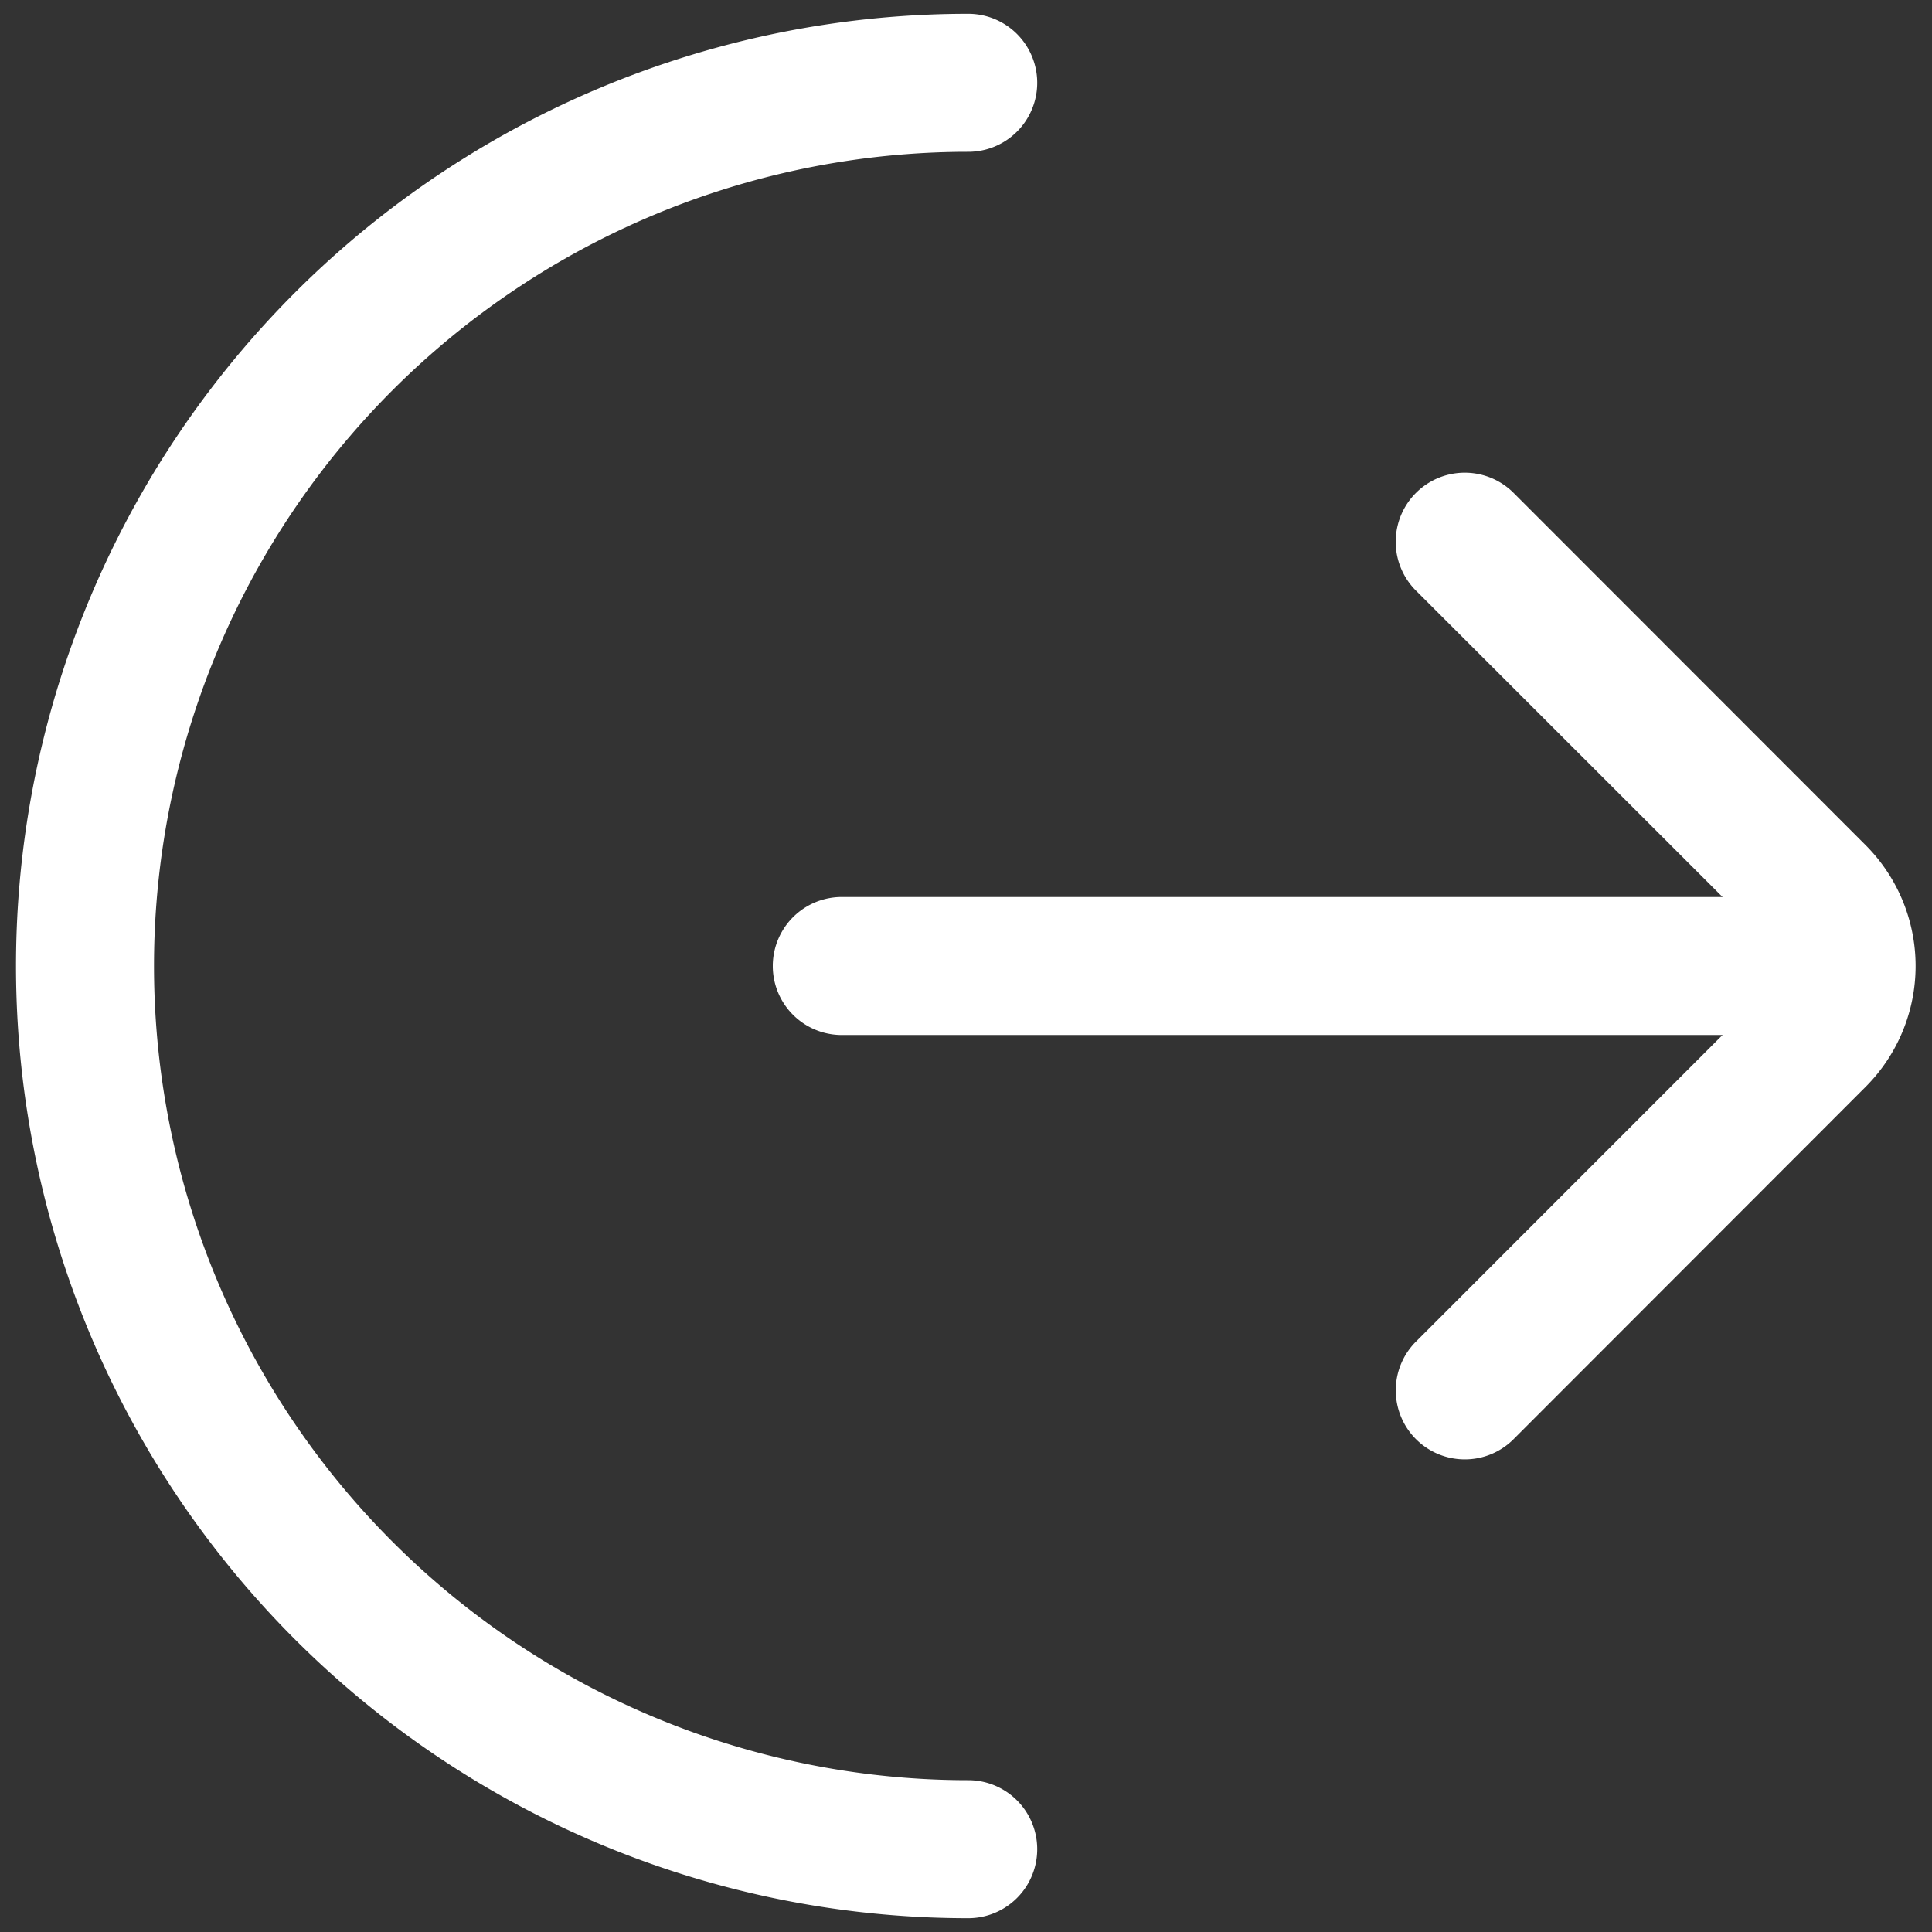 <svg xmlns="http://www.w3.org/2000/svg" data-name="Layer 2" id="ac0e4468-8c4e-4c82-ab79-d84fa5e8775a" viewBox="0 0 35 35"><rect x="0" y="0" width="35" height="35" fill="#333333" stroke="none"/><path d="M17.54,34.75a17.25,17.25,0,0,1,0-34.5,1.25,1.25,0,0,1,0,2.5,14.75,14.75,0,0,0,0,29.5,1.25,1.25,0,0,1,0,2.5Z" fill="#ffffff"/><path d="M32.927,18.75H15.25a1.25,1.25,0,0,1,0-2.5H32.927a1.25,1.25,0,0,1,0,2.5Z" fill="#ffffff"/><path d="M26.536,26.438a1.25,1.25,0,0,1-.884-2.134l6.384-6.385a.6.6,0,0,0,0-.839L25.652,10.7A1.25,1.25,0,1,1,27.42,8.929L33.8,15.313a3.1,3.1,0,0,1,0,4.374L27.42,26.072A1.246,1.246,0,0,1,26.536,26.438Z" fill="#ffffff"/></svg>